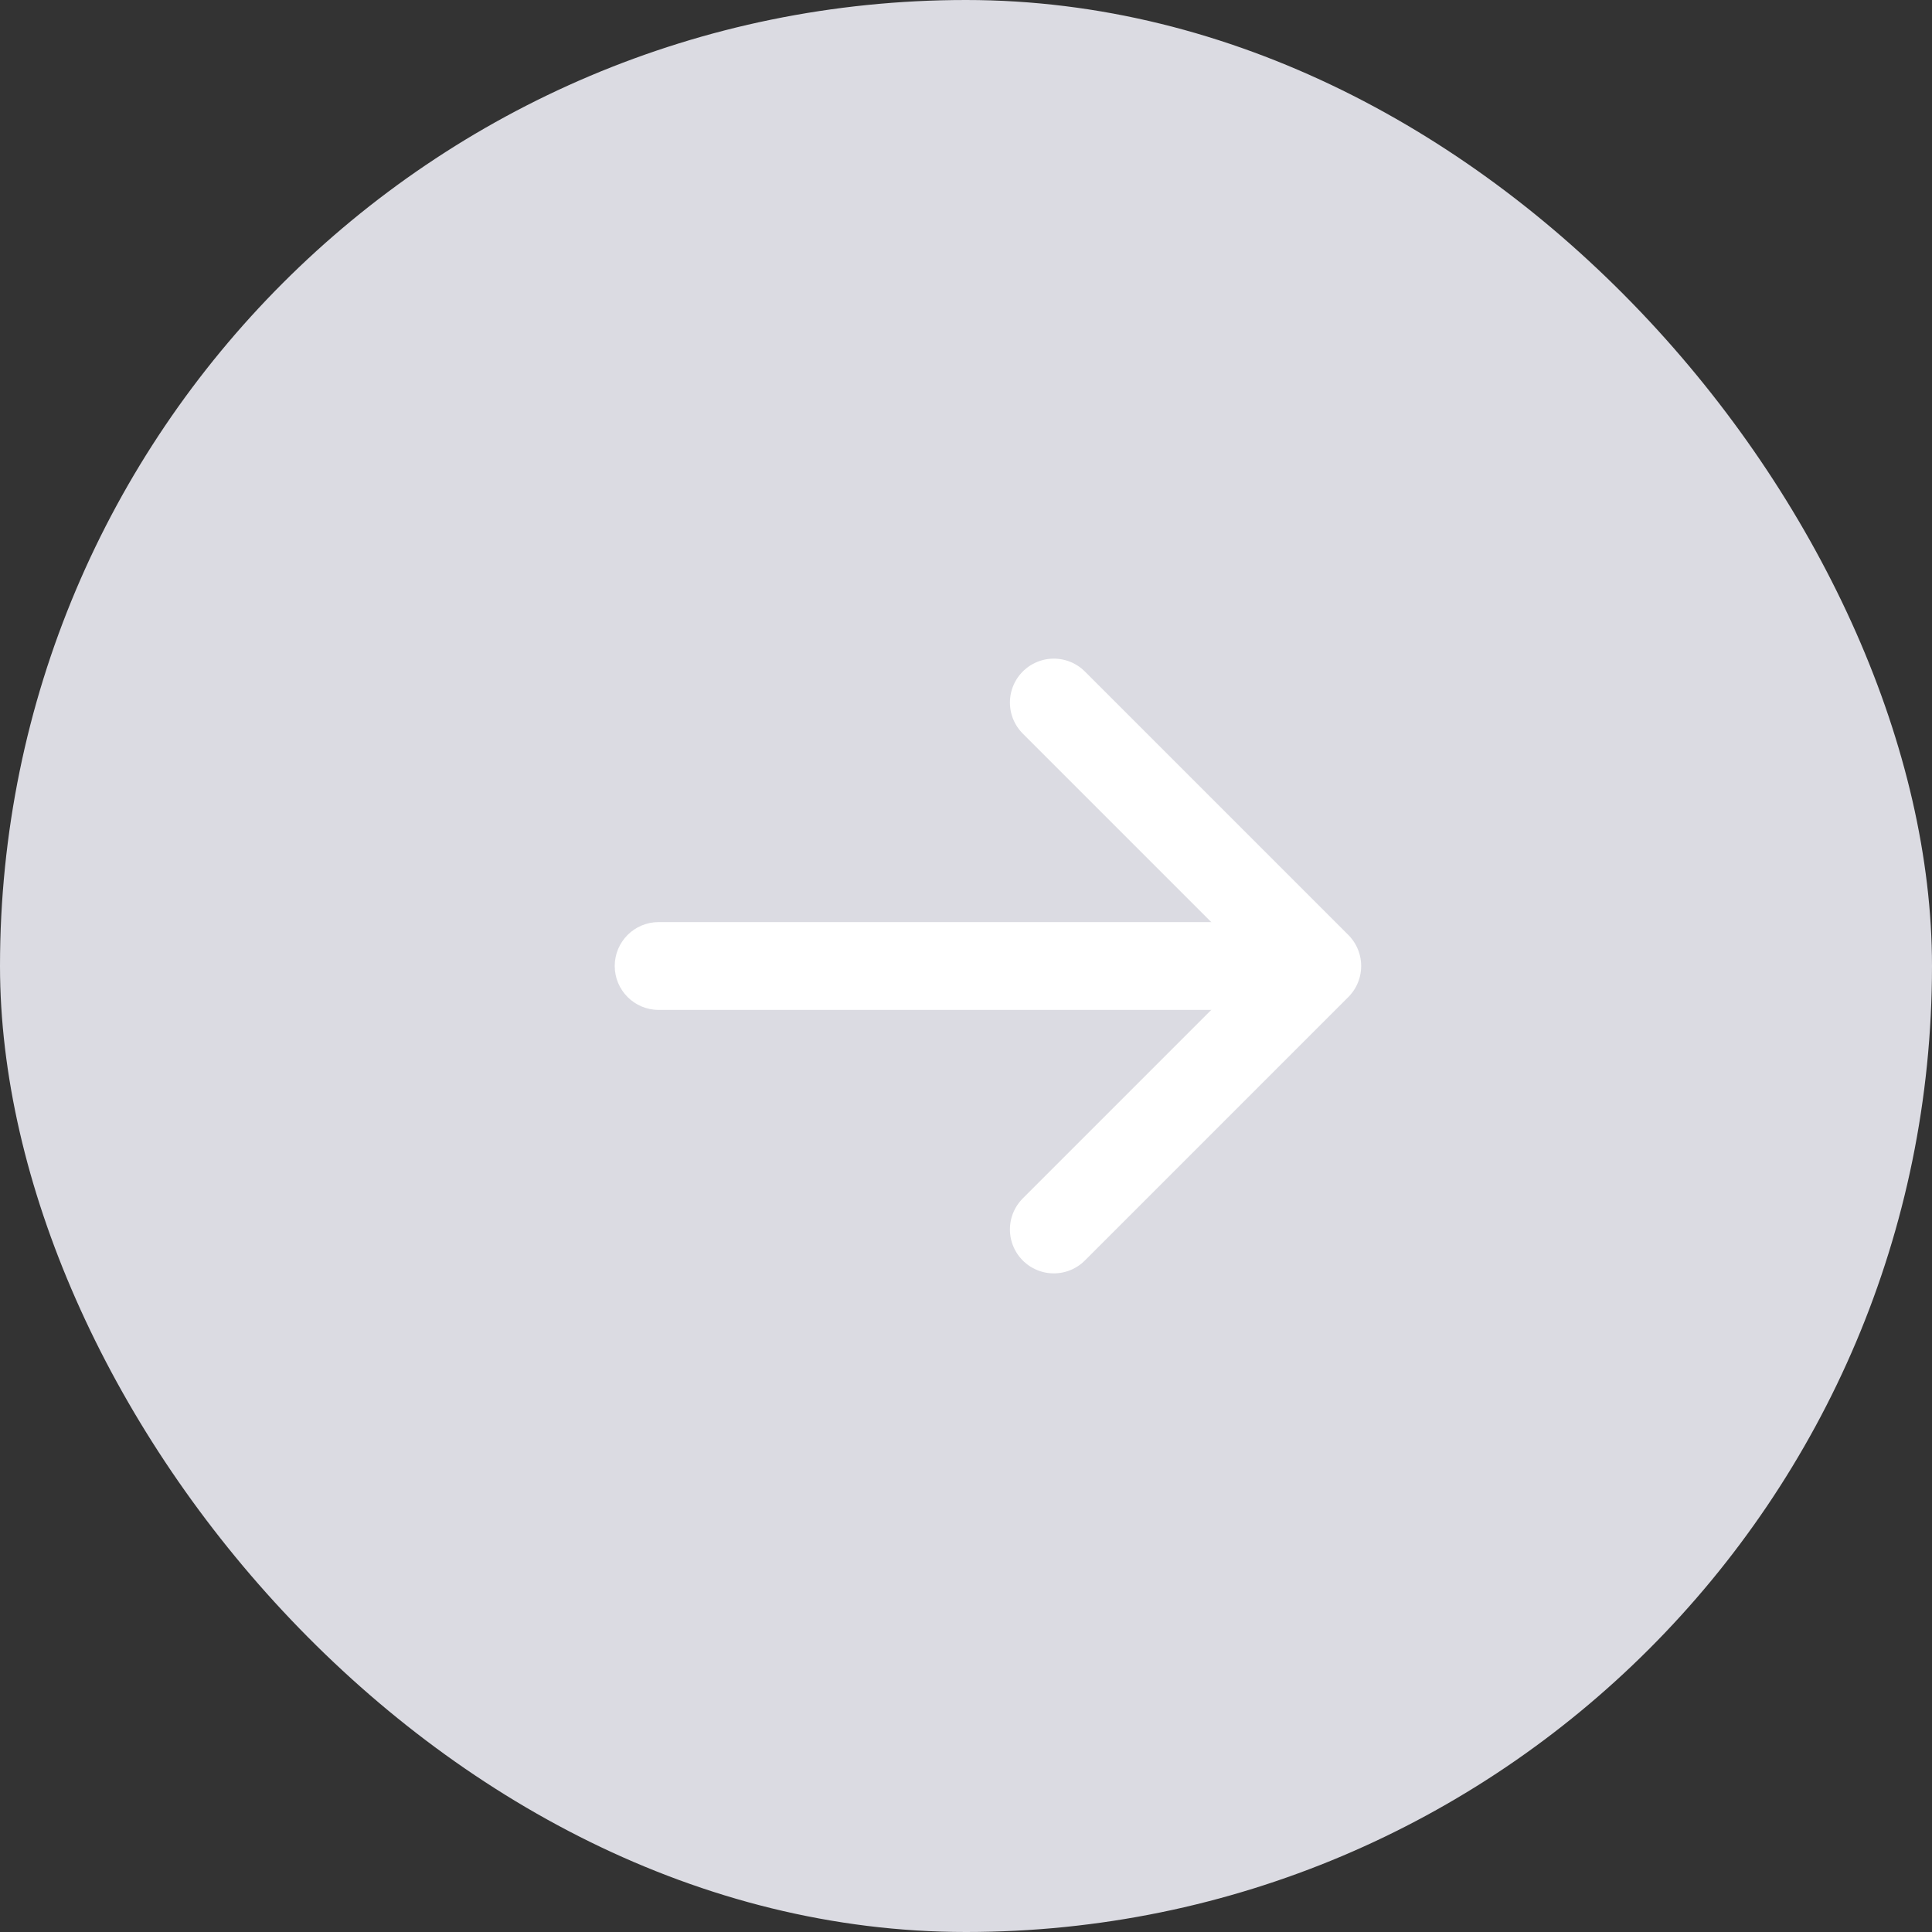 <svg width="44" height="44" viewBox="0 0 44 44" fill="none" xmlns="http://www.w3.org/2000/svg">
<rect x="0" y="0" width="44" height="44" fill="#333333" stroke="none"/>
<g id="ICON/SEARCH ">
<g clip-path="url(#clip0_8455_14085)">
<rect id="Rectangle 12331" width="44" height="44" rx="22" fill="#DBDBE2"/>
<path id="(LINE) -" d="M15 21C14.448 21 14 21.448 14 22C14 22.552 14.448 23 15 23V21ZM29 21H15V23H29V21Z" fill="white"/>
<path id="Line 10" d="M24 28L30 22L24 16" stroke="white" stroke-width="2" stroke-linecap="round" stroke-linejoin="round"/>
</g>
</g>
<defs>
<clipPath id="clip0_8455_14085">
<rect width="44" height="44" rx="8" fill="white"/>
</clipPath>
</defs>
</svg>
